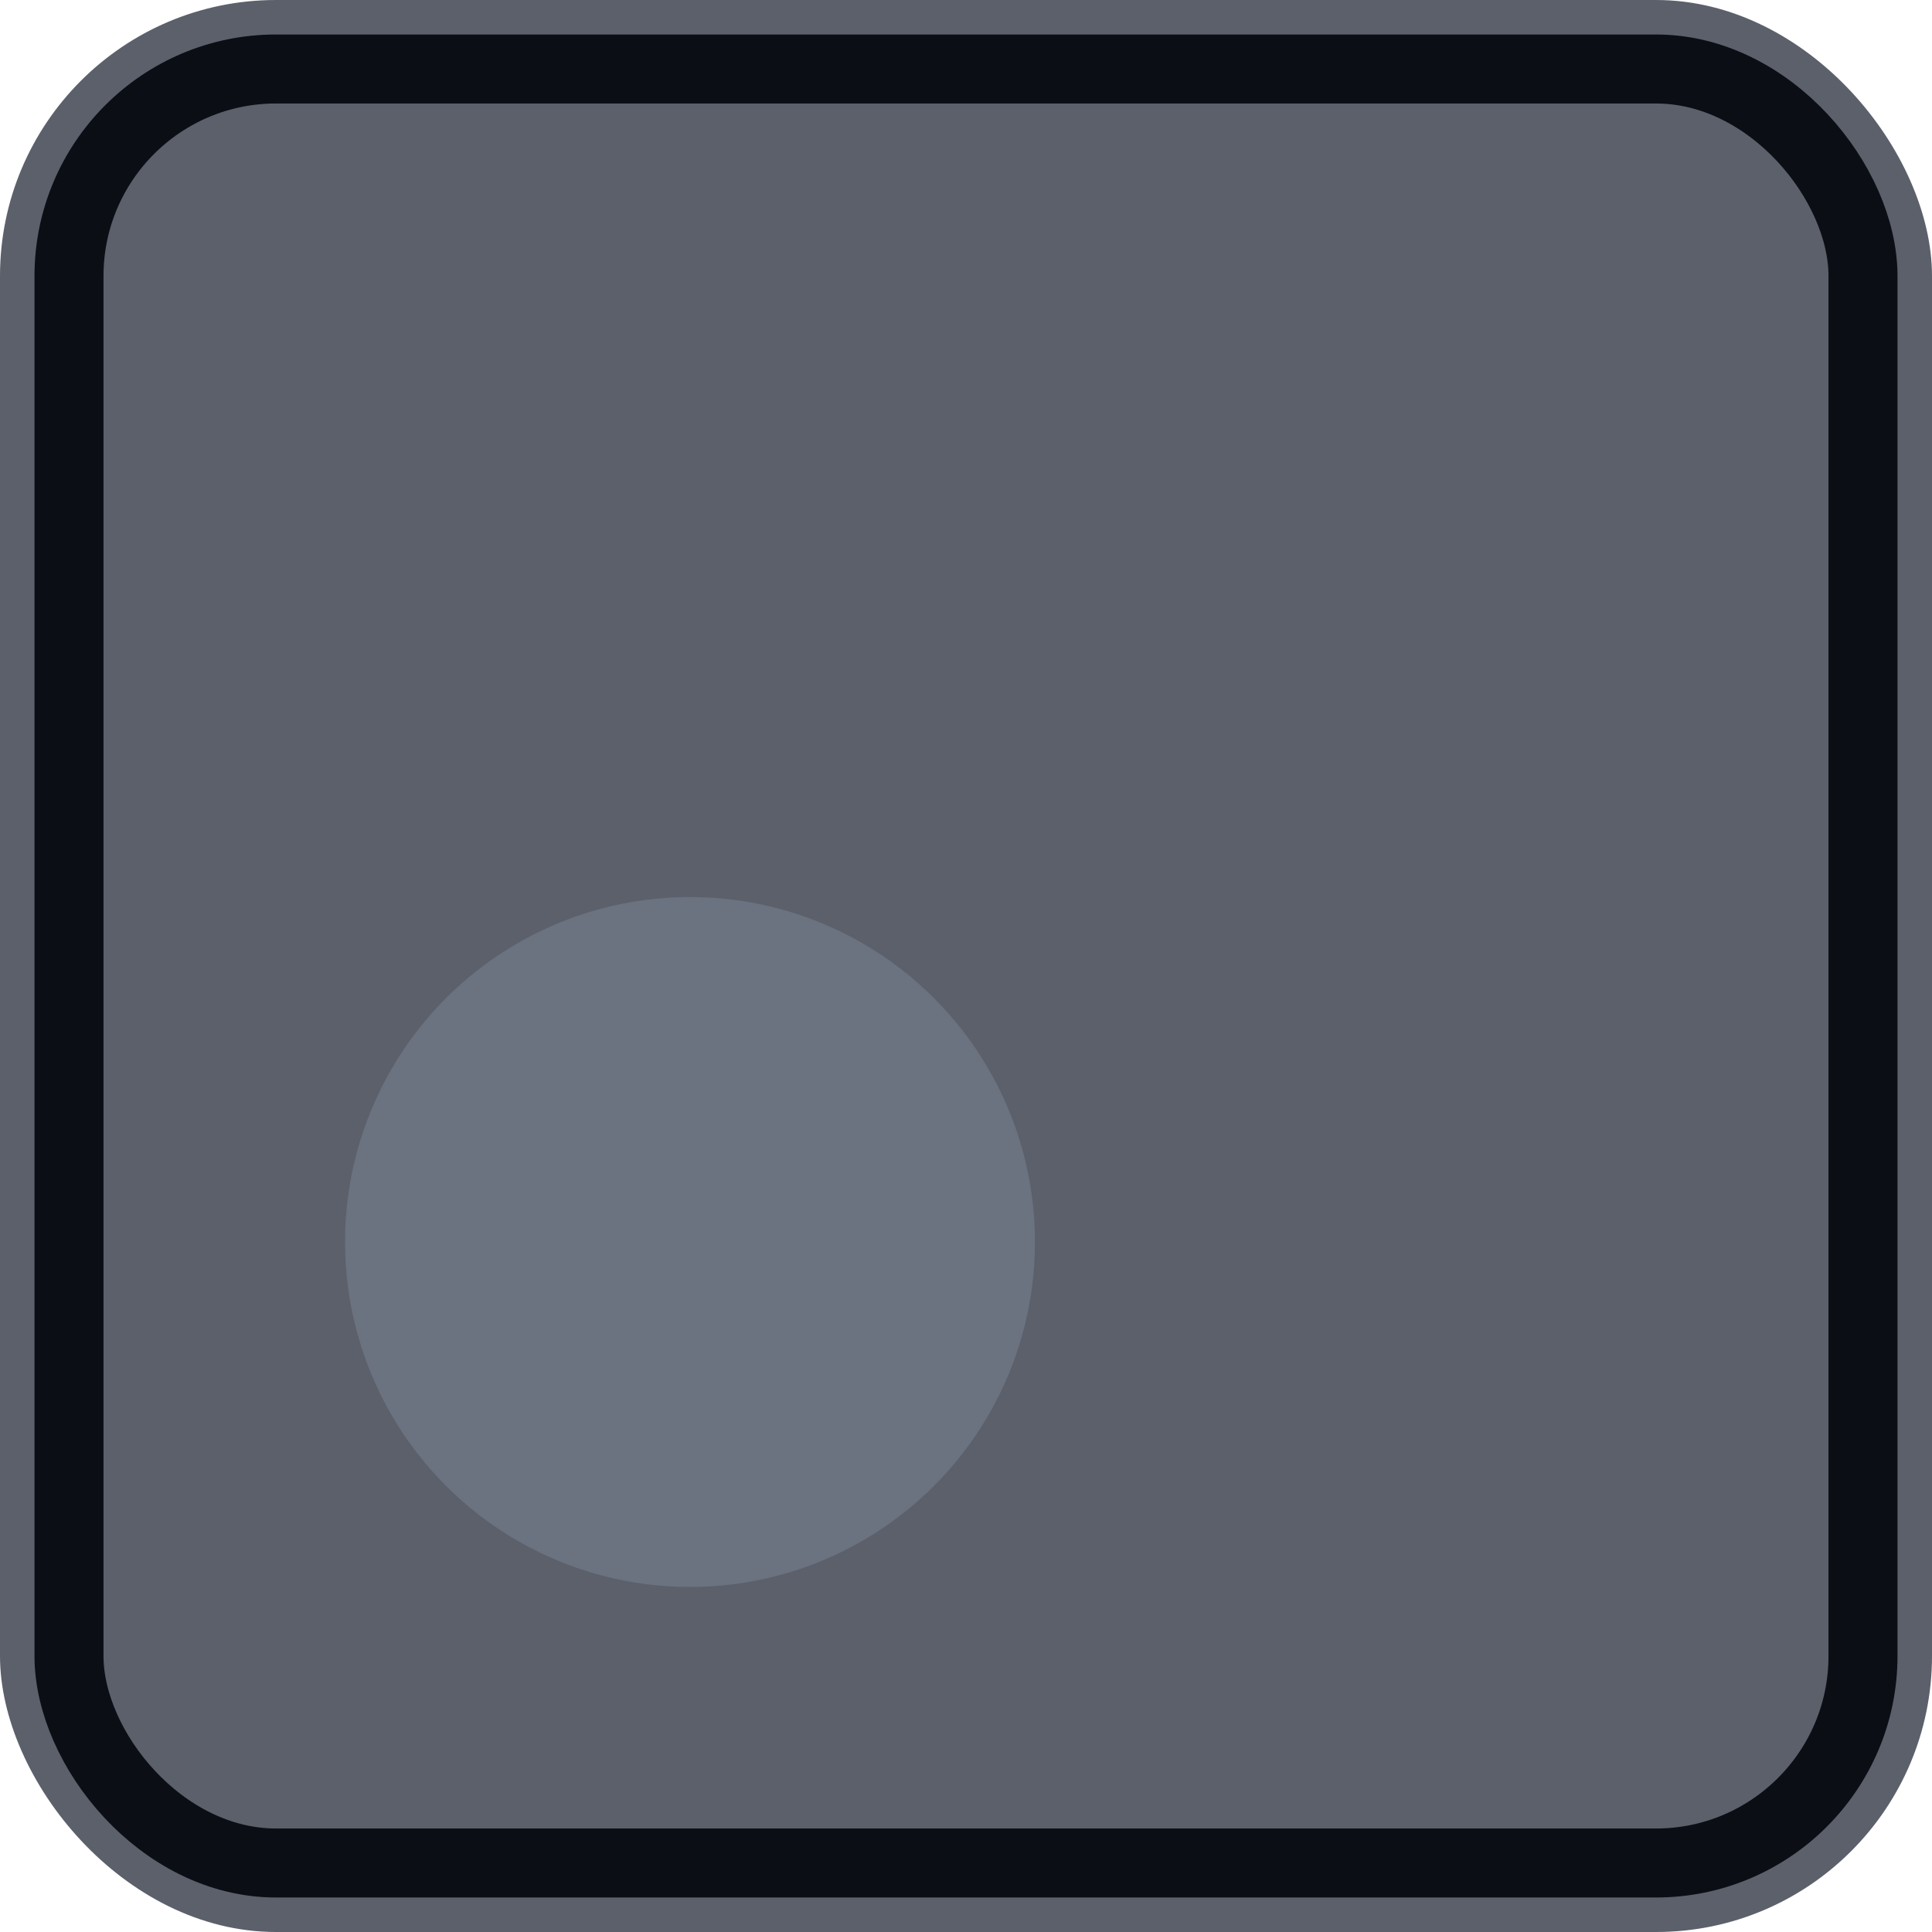 <svg xmlns="http://www.w3.org/2000/svg" width="28" height="28" viewBox="0 0 28 28">
  <rect width="28" height="28" rx="4" fill="#5b606b"/>
  <circle cx="10" cy="18" r="5" fill="#6b7280"/>
  <rect x="1" y="1" width="26" height="26" rx="3" fill="none" stroke="#0b0e14"/>
</svg>

